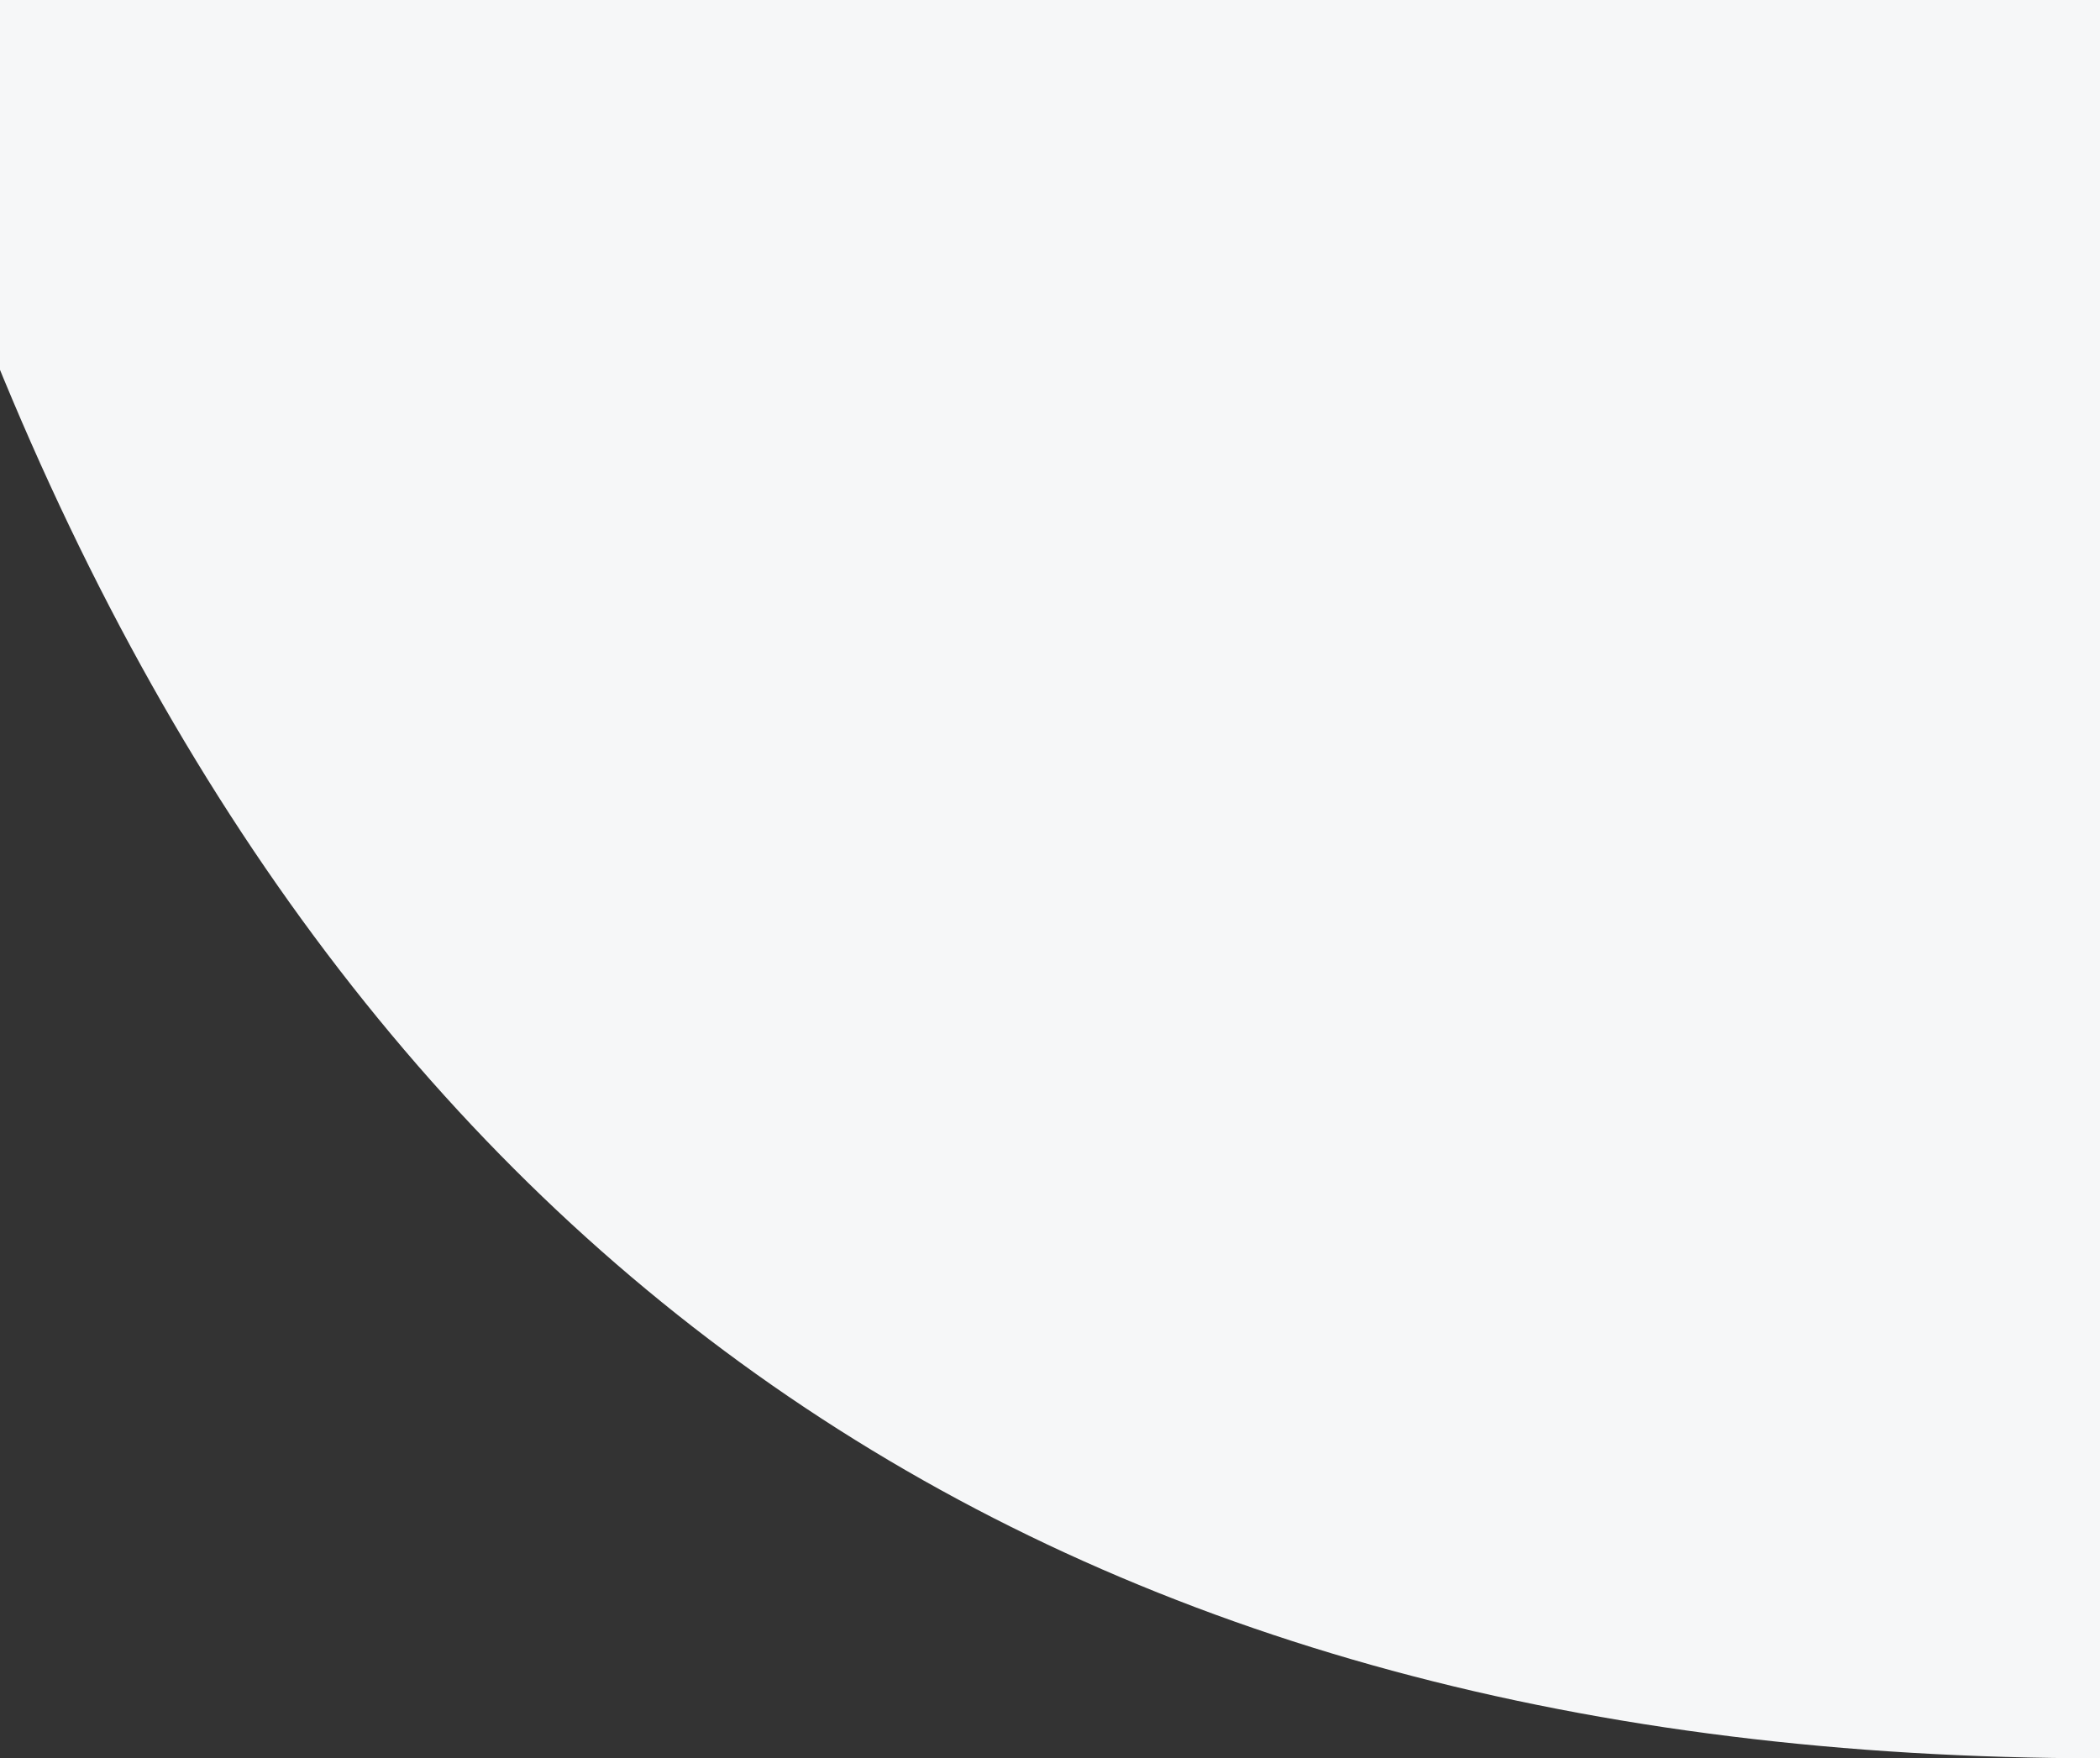 <?xml version="1.0" encoding="UTF-8"?>
<svg width="375px" height="314px" viewBox="0 0 375 314" version="1.1" xmlns="http://www.w3.org/2000/svg" xmlns:xlink="http://www.w3.org/1999/xlink">
    <rect x="0" y="0" width="375" height="314" fill="#333333" stroke="none"/>
    <!-- Generator: sketchtool 52.6 (67491) - http://www.bohemiancoding.com/sketch -->
    <title>48545776-433E-4ECD-8AF5-28D4F63210D5</title>
    <desc>Created with sketchtool.</desc>
    <g id="Mobile" stroke="none" stroke-width="1" fill="none" fill-rule="evenodd">
        <g id="Mobile-gorgias" transform="translate(0, -2927)" fill="#F6F7F8">
            <path d="M375,3241 C375,3172.879 375,3068.213 375,2927 L-1,2927 L-1,2990.606 C66.694,3157.535 192.027,3241 375,3241 Z" id="Oval-Copy-3"></path>
        </g>
    </g>
</svg>